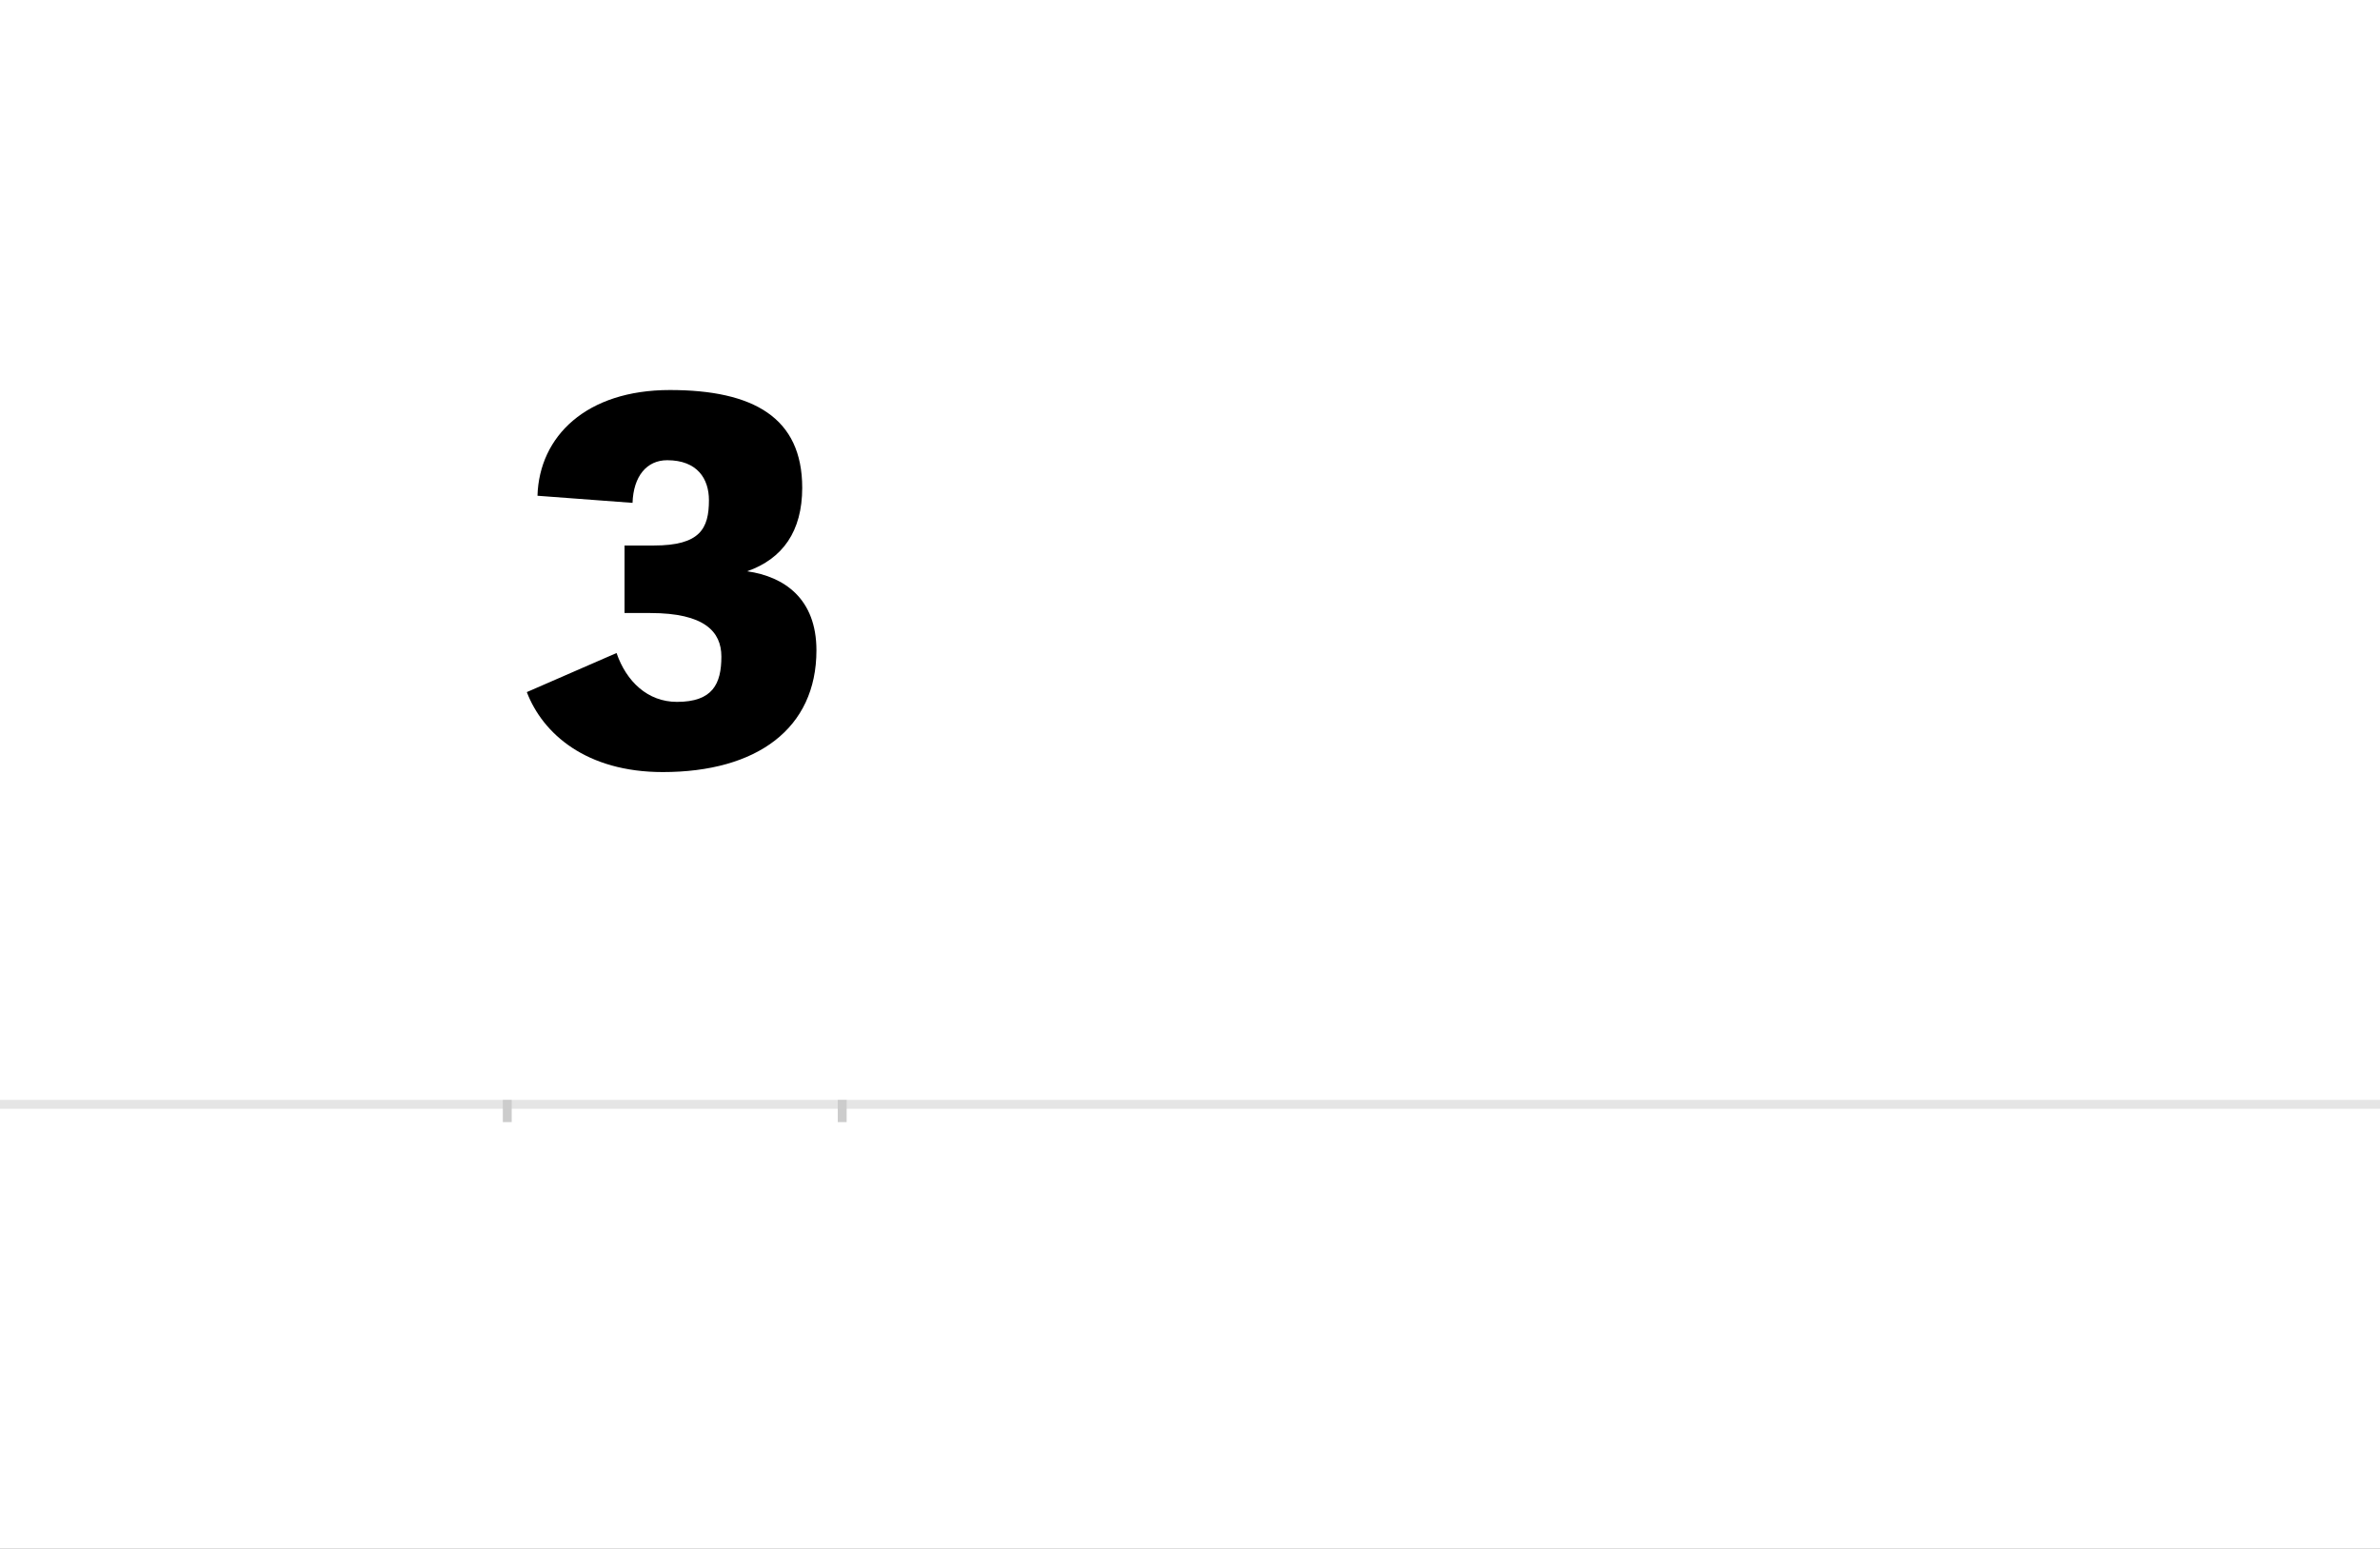 <?xml version="1.0" encoding="UTF-8"?>
<svg height="1743" version="1.1" width="2679" xmlns="http://www.w3.org/2000/svg" xmlns:xlink="http://www.w3.org/1999/xlink">
 <rect width="100%" height="100%" fill="#808080" stroke="none"/>
 <path d="M0,0 l2679,0 l0,1743 l-2679,0 Z M0,0" fill="rgb(255,255,255)" transform="matrix(1,0,0,-1,0,1743)"/>
 <path d="M0,0 l2679,0" fill="none" stroke="rgb(229,229,229)" stroke-width="10" transform="matrix(1,0,0,-1,0,1243)"/>
 <path d="M0,5 l0,-25" fill="none" stroke="rgb(204,204,204)" stroke-width="10" transform="matrix(1,0,0,-1,571,1243)"/>
 <path d="M0,5 l0,-25" fill="none" stroke="rgb(204,204,204)" stroke-width="10" transform="matrix(1,0,0,-1,948,1243)"/>
 <path d="M332,694 c0,79,-55,110,-149,110 c-94,0,-147,-52,-149,-119 l107,-8 c1,30,16,48,39,48 c34,0,47,-21,47,-45 c0,-32,-10,-51,-62,-51 l-33,0 l0,-76 l29,0 c61,0,80,-21,80,-49 c0,-31,-10,-51,-50,-51 c-33,0,-57,23,-68,55 l-101,-44 c18,-47,67,-90,153,-90 c106,0,173,49,173,137 c0,58,-36,83,-78,89 c40,14,62,45,62,94 Z M332,694" fill="rgb(0,0,0)" transform="matrix(1,0,0,-1,571,1243)"/>
</svg>
